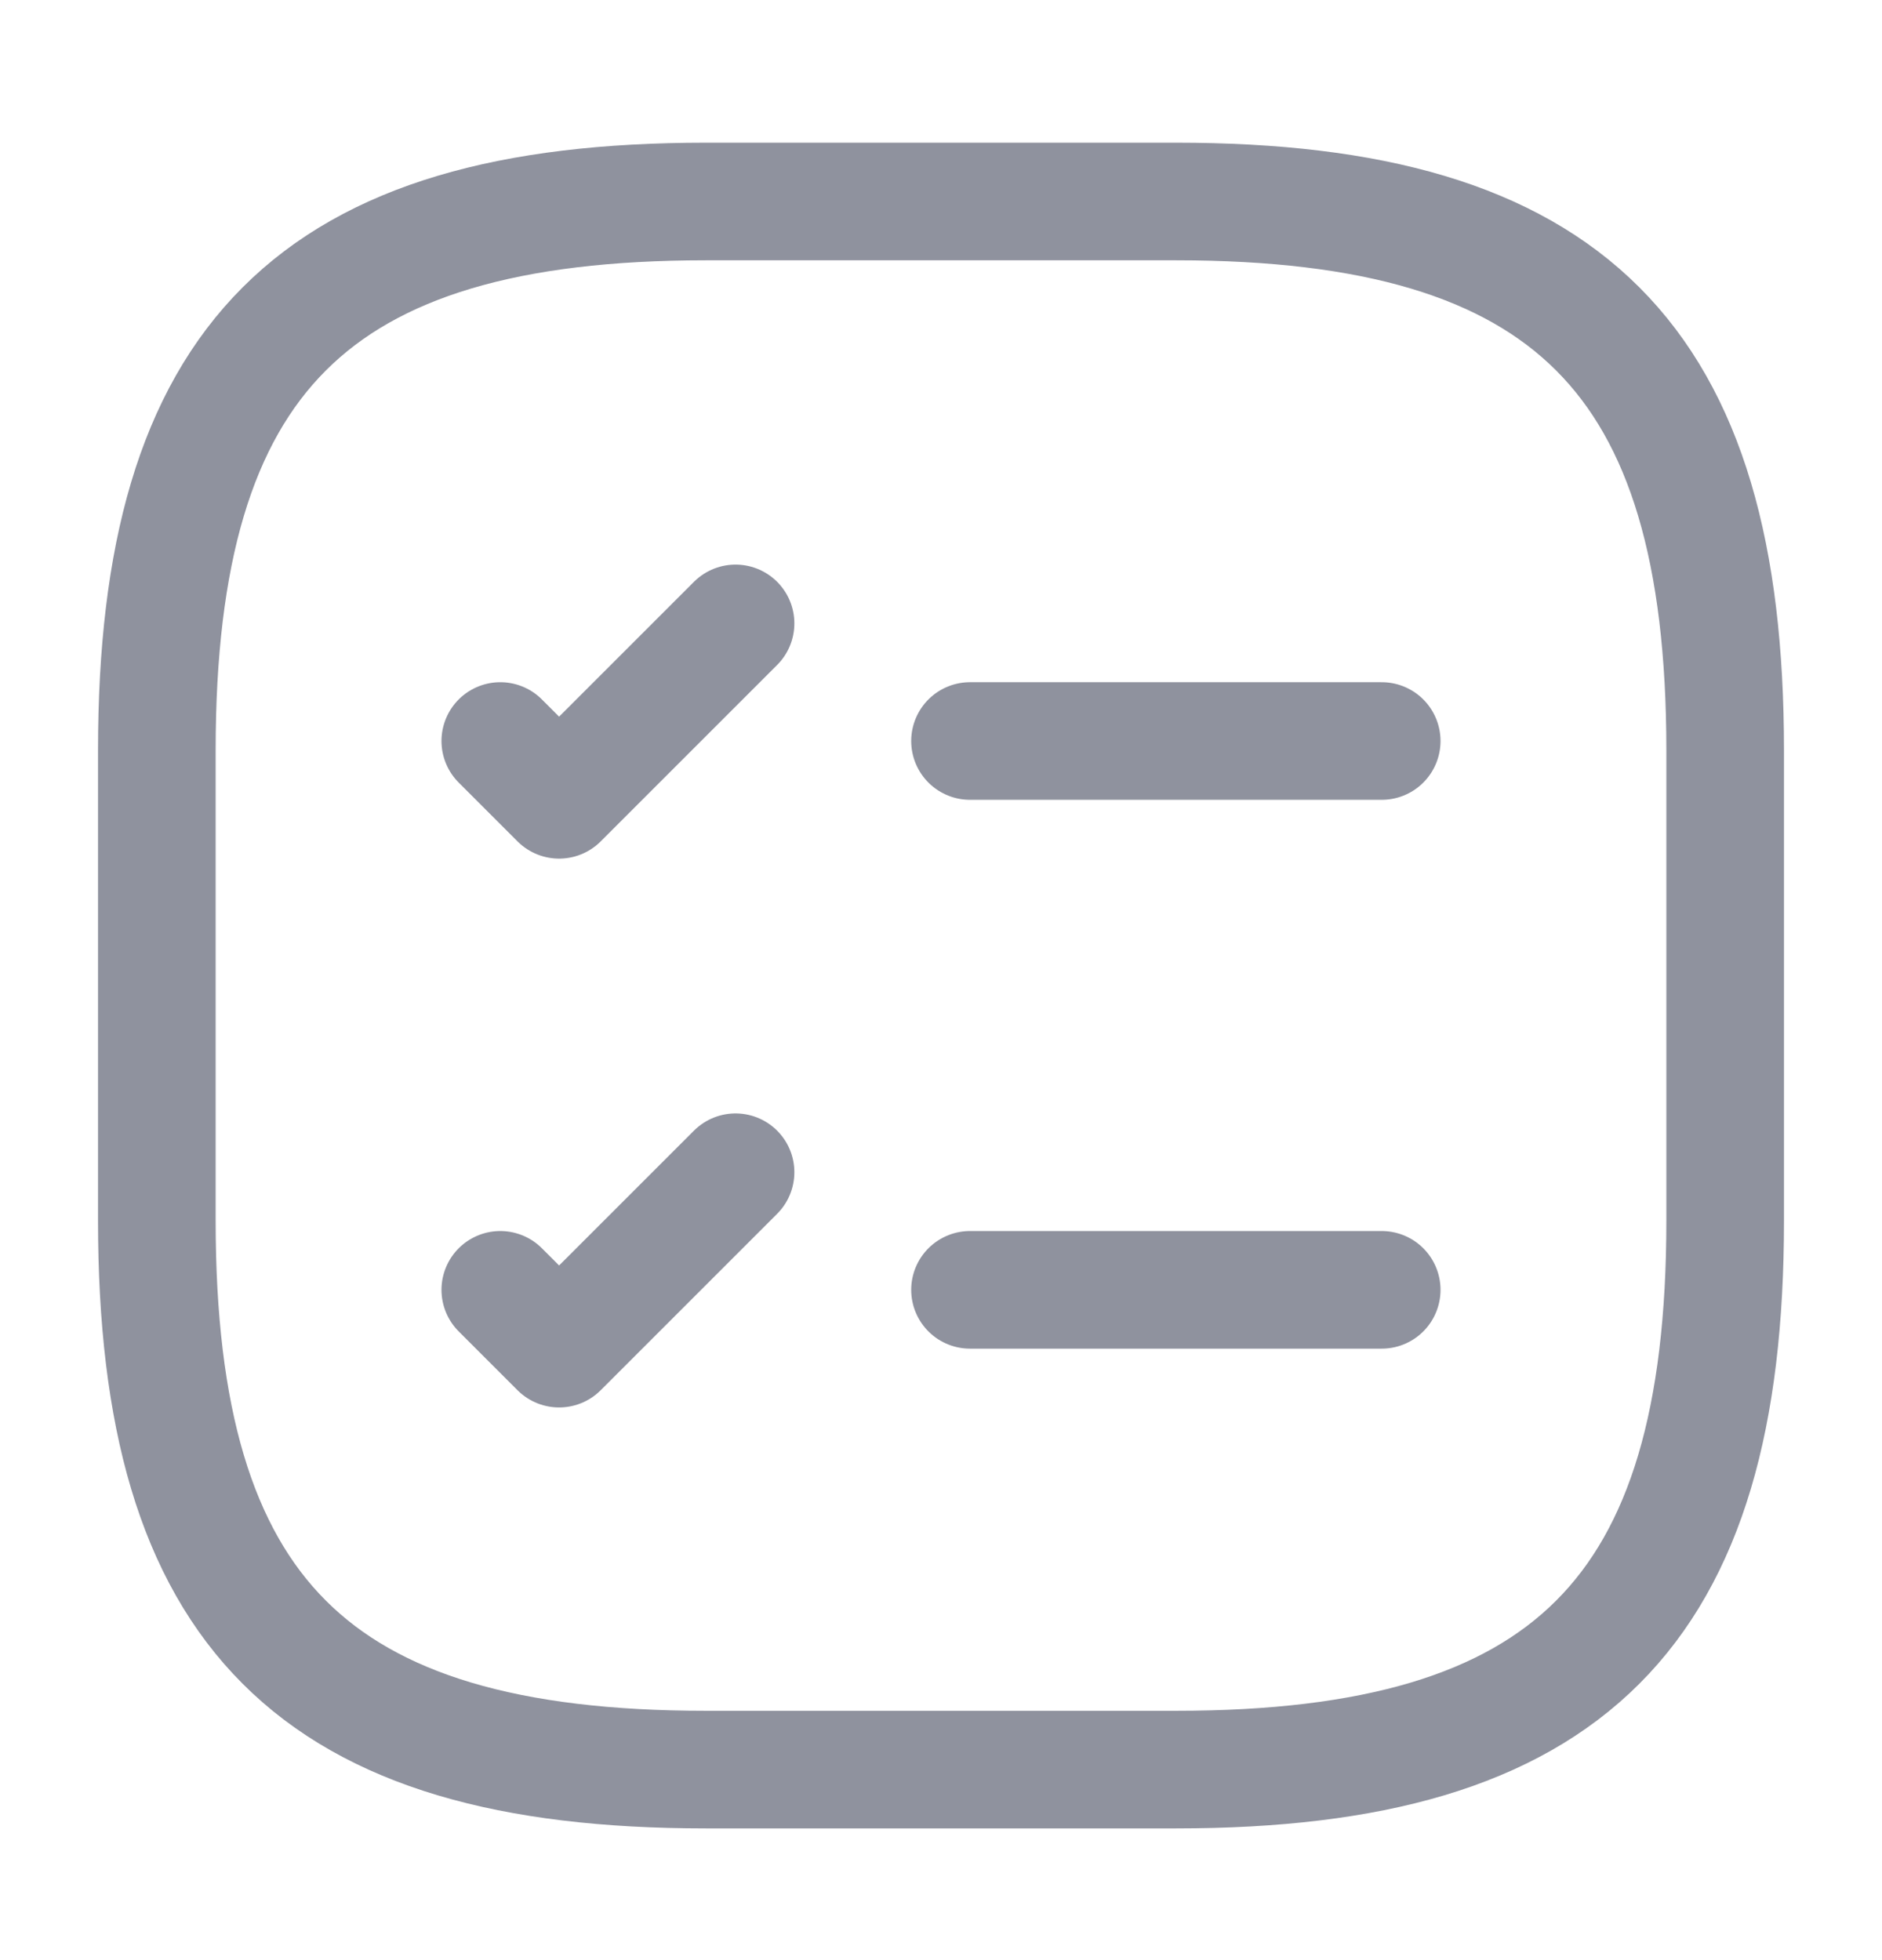 <svg width="24" height="25" viewBox="0 0 24 25" fill="none" xmlns="http://www.w3.org/2000/svg">
<g clip-path="url(#clip0_93_1048)">
<mask id="mask0_93_1048" style="mask-type:luminance" maskUnits="userSpaceOnUse" x="0" y="0" width="24" height="25">
<path d="M24 0.57H0V24.57H24V0.57Z" fill="white"/>
</mask>
<g mask="url(#mask0_93_1048)">
<path d="M12.37 9.451H17.62" stroke="#000822" stroke-opacity="0.44" stroke-width="1.5" stroke-linecap="round" stroke-linejoin="round"/>
<path d="M6.38 9.451L7.13 10.201L9.38 7.951" stroke="#000822" stroke-opacity="0.44" stroke-width="1.5" stroke-linecap="round" stroke-linejoin="round"/>
<path d="M12.37 16.451H17.62" stroke="#000822" stroke-opacity="0.44" stroke-width="1.5" stroke-linecap="round" stroke-linejoin="round"/>
<path d="M6.38 16.451L7.13 17.201L9.38 14.951" stroke="#000822" stroke-opacity="0.44" stroke-width="1.5" stroke-linecap="round" stroke-linejoin="round"/>
<path d="M9 22.57H15C20 22.57 22 20.57 22 15.57V9.57C22 4.57 20 2.57 15 2.57H9C4 2.57 2 4.57 2 9.57V15.57C2 20.57 4 22.57 9 22.57Z" stroke="#000822" stroke-opacity="0.44" stroke-width="1.5" stroke-linecap="round" stroke-linejoin="round"/>
</g>
</g>
<defs>
<clipPath id="clip0_93_1048">
<rect width="24" height="24" fill="white" transform="translate(0 0.57)"/>
</clipPath>
</defs>
</svg>

